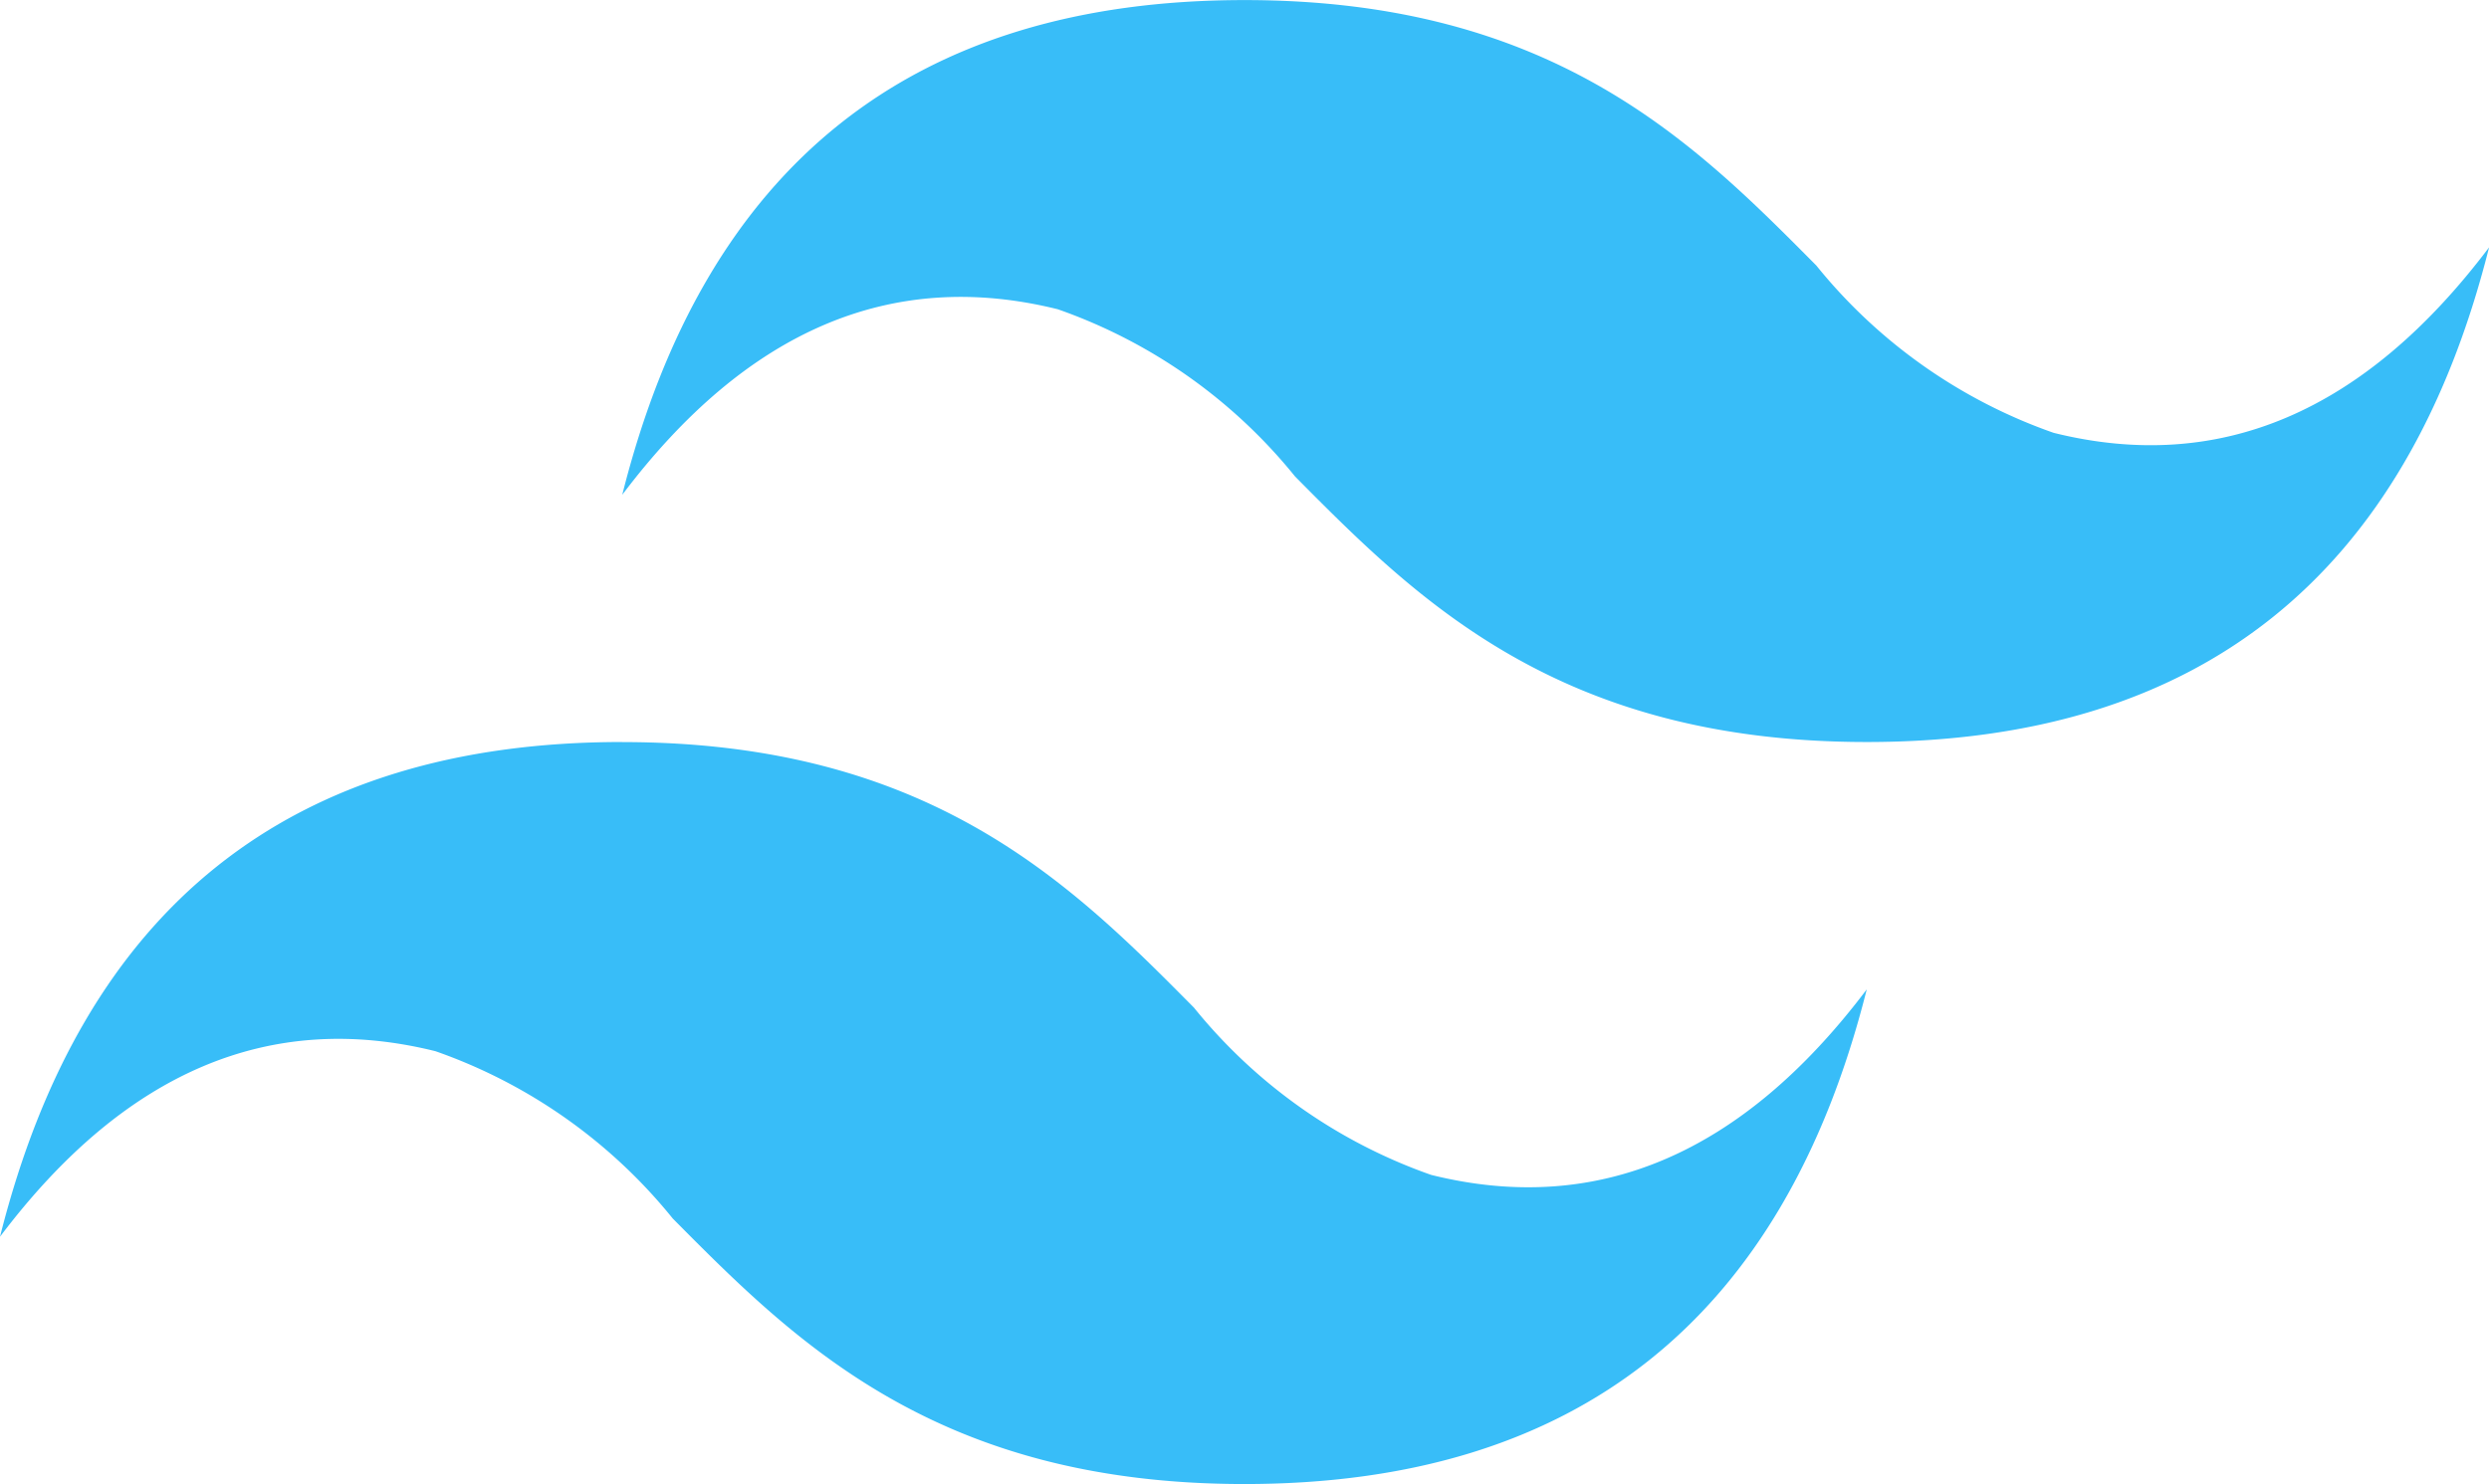 <svg id="tailwind-logo" xmlns="http://www.w3.org/2000/svg" width="34" height="20.278" viewBox="0 0 34 20.278">
  <g id="waves">
    <path id="Path_1" data-name="Path 1" d="M17,0q-6.8,0-8.5,6.76,2.55-3.38,5.95-2.535A7.24,7.24,0,0,1,17.691,6.51c1.667,1.682,3.6,3.628,7.81,3.628q6.8,0,8.5-6.759-2.549,3.38-5.949,2.534a7.242,7.242,0,0,1-3.241-2.286C23.142,1.944,21.214,0,17,0M8.5,10.138q-6.8,0-8.5,6.76,2.55-3.38,5.949-2.535a7.239,7.239,0,0,1,3.241,2.286c1.667,1.682,3.6,3.628,7.81,3.628q6.8,0,8.5-6.759-2.55,3.38-5.95,2.535a7.25,7.25,0,0,1-3.241-2.286c-1.667-1.682-3.6-3.628-7.81-3.628" transform="translate(0 0.001)" fill="#38bdf8" fill-rule="evenodd"/>
  </g>
</svg>
